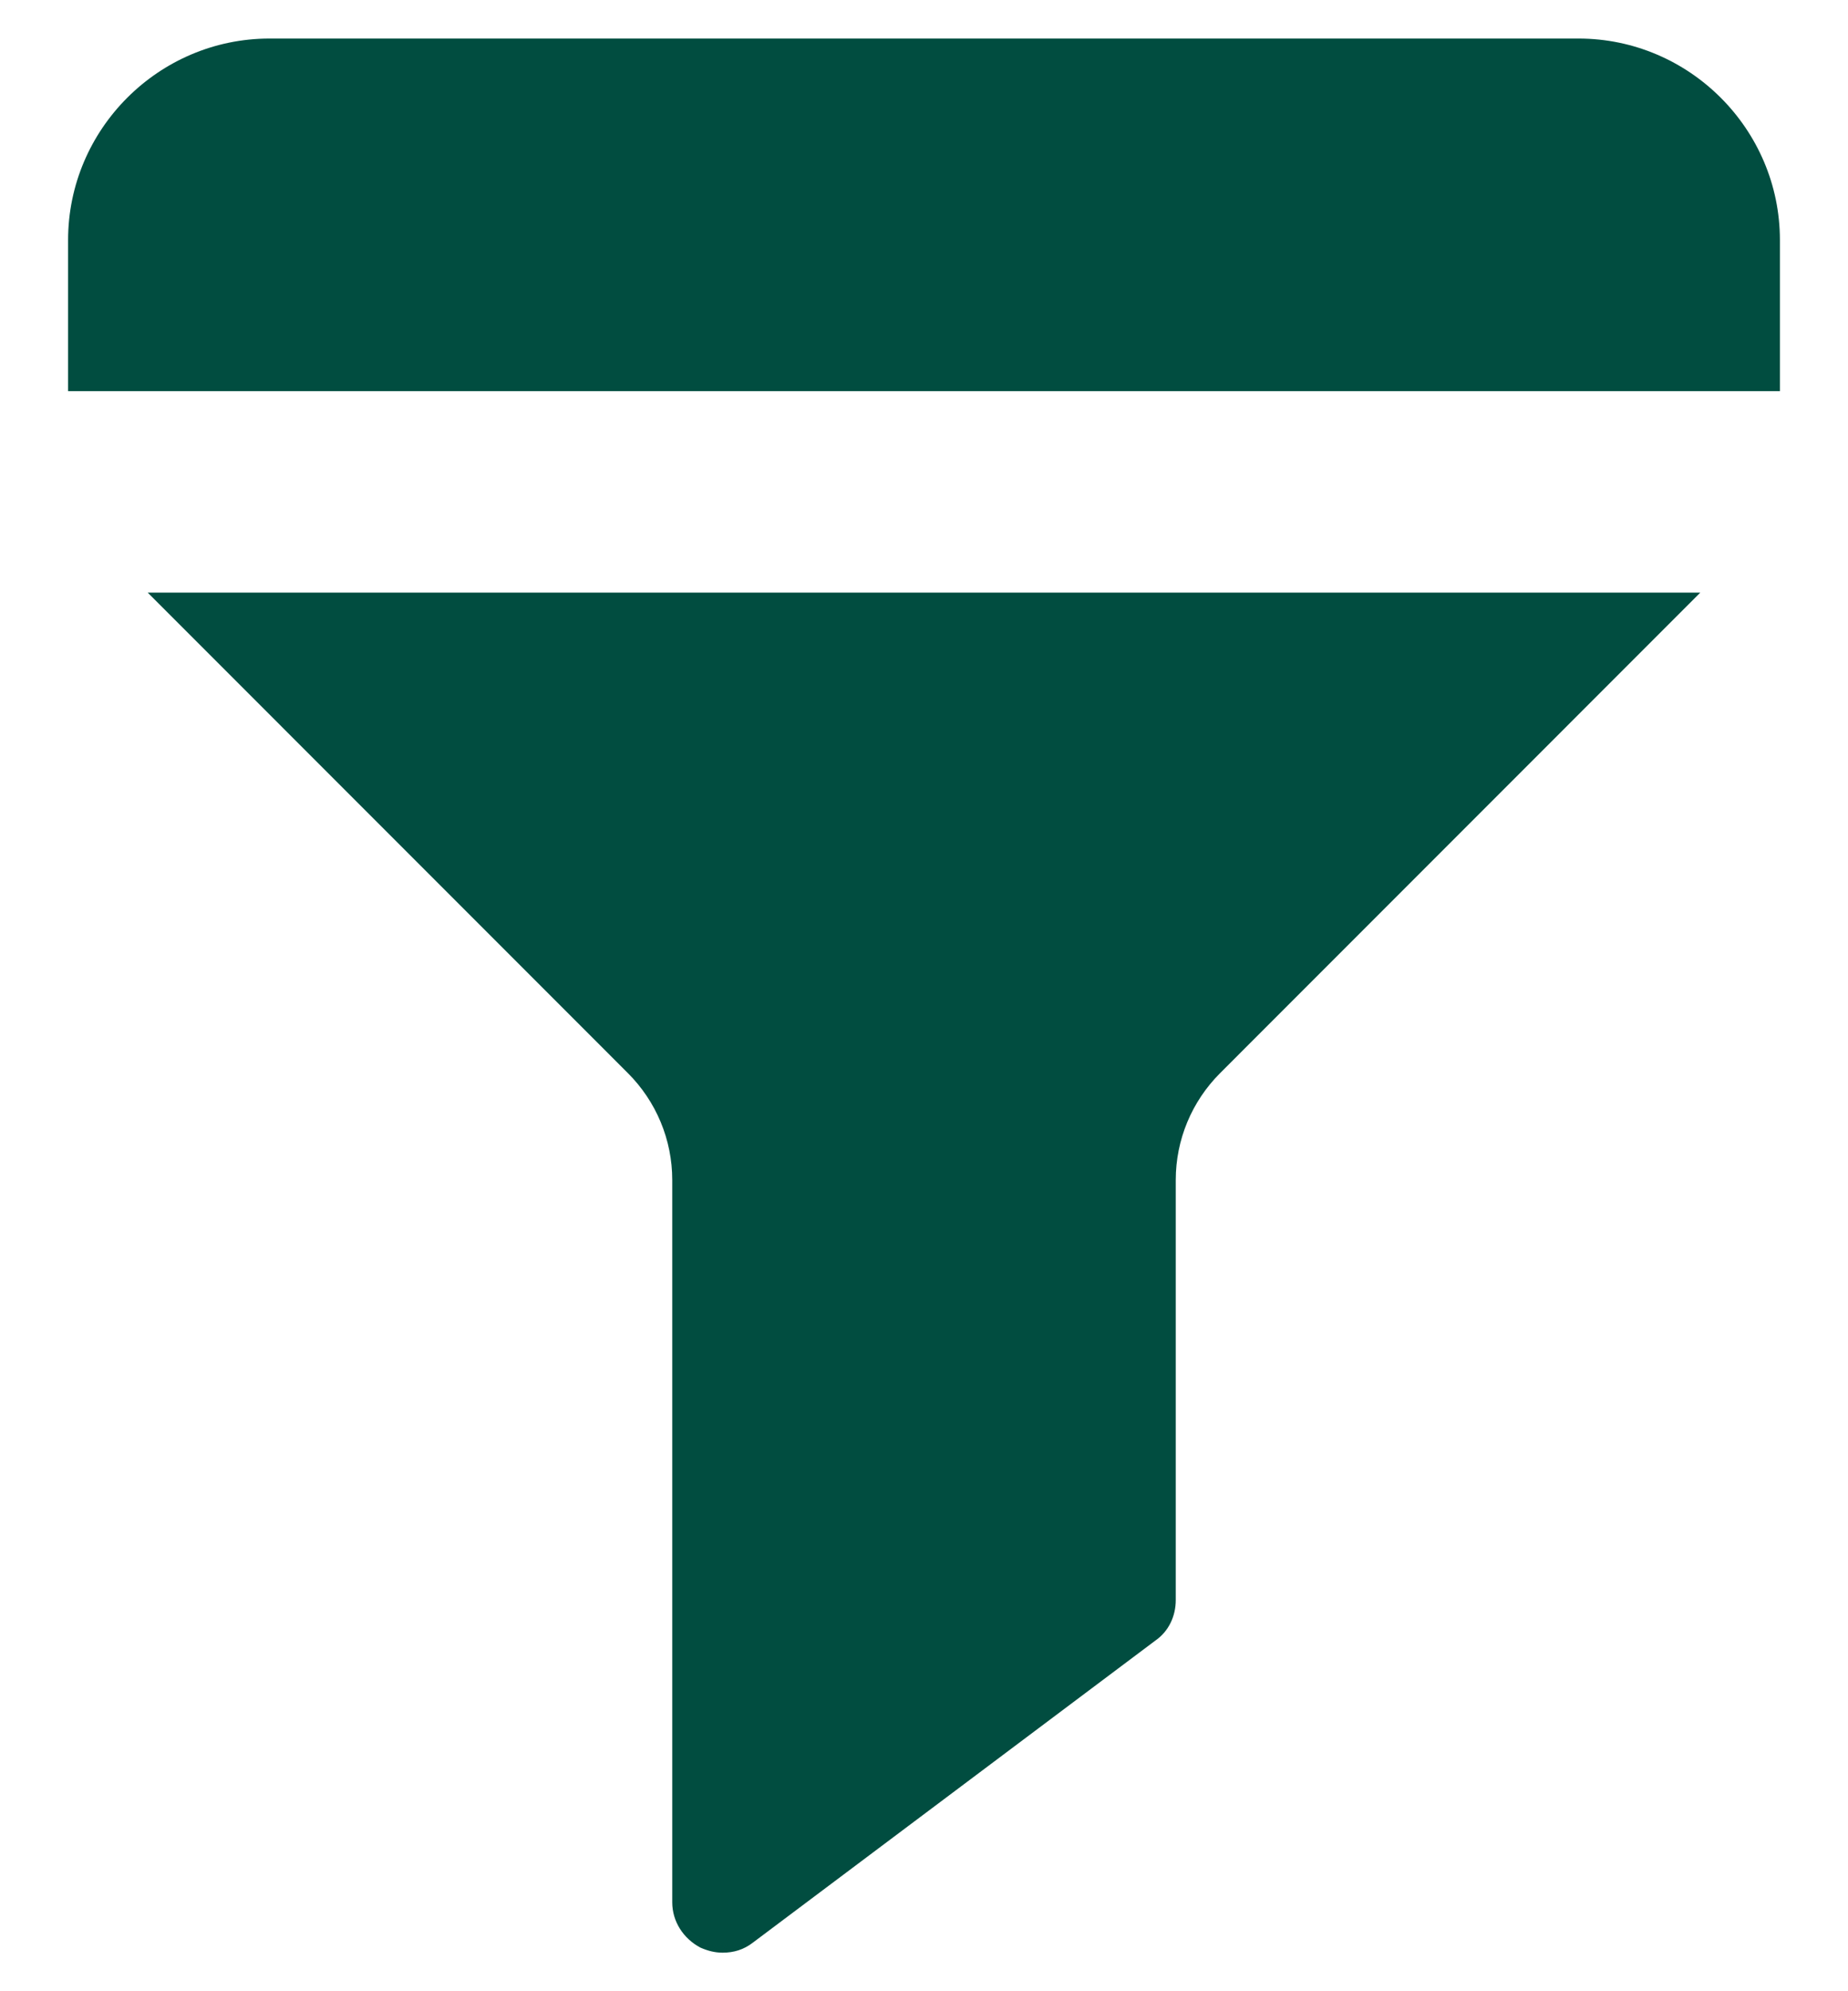 <svg width="26" height="28" viewBox="0 0 26 28" fill="none" xmlns="http://www.w3.org/2000/svg">
<path d="M23.922 8.333L17.165 15.091C16.768 15.488 16.542 16.026 16.542 16.593V22.5C16.542 22.727 16.442 22.939 16.258 23.067L10.592 27.317C10.464 27.416 10.322 27.458 10.167 27.458C10.053 27.458 9.954 27.43 9.855 27.387C9.614 27.26 9.458 27.019 9.458 26.75V16.593C9.458 16.026 9.232 15.488 8.835 15.091L2.078 8.333H23.922ZM22.208 0.542H3.792C2.233 0.542 0.958 1.817 0.958 3.375V5.5H25.042V3.375C25.042 1.817 23.767 0.542 22.208 0.542Z" fill="#014D40"/>
</svg>
